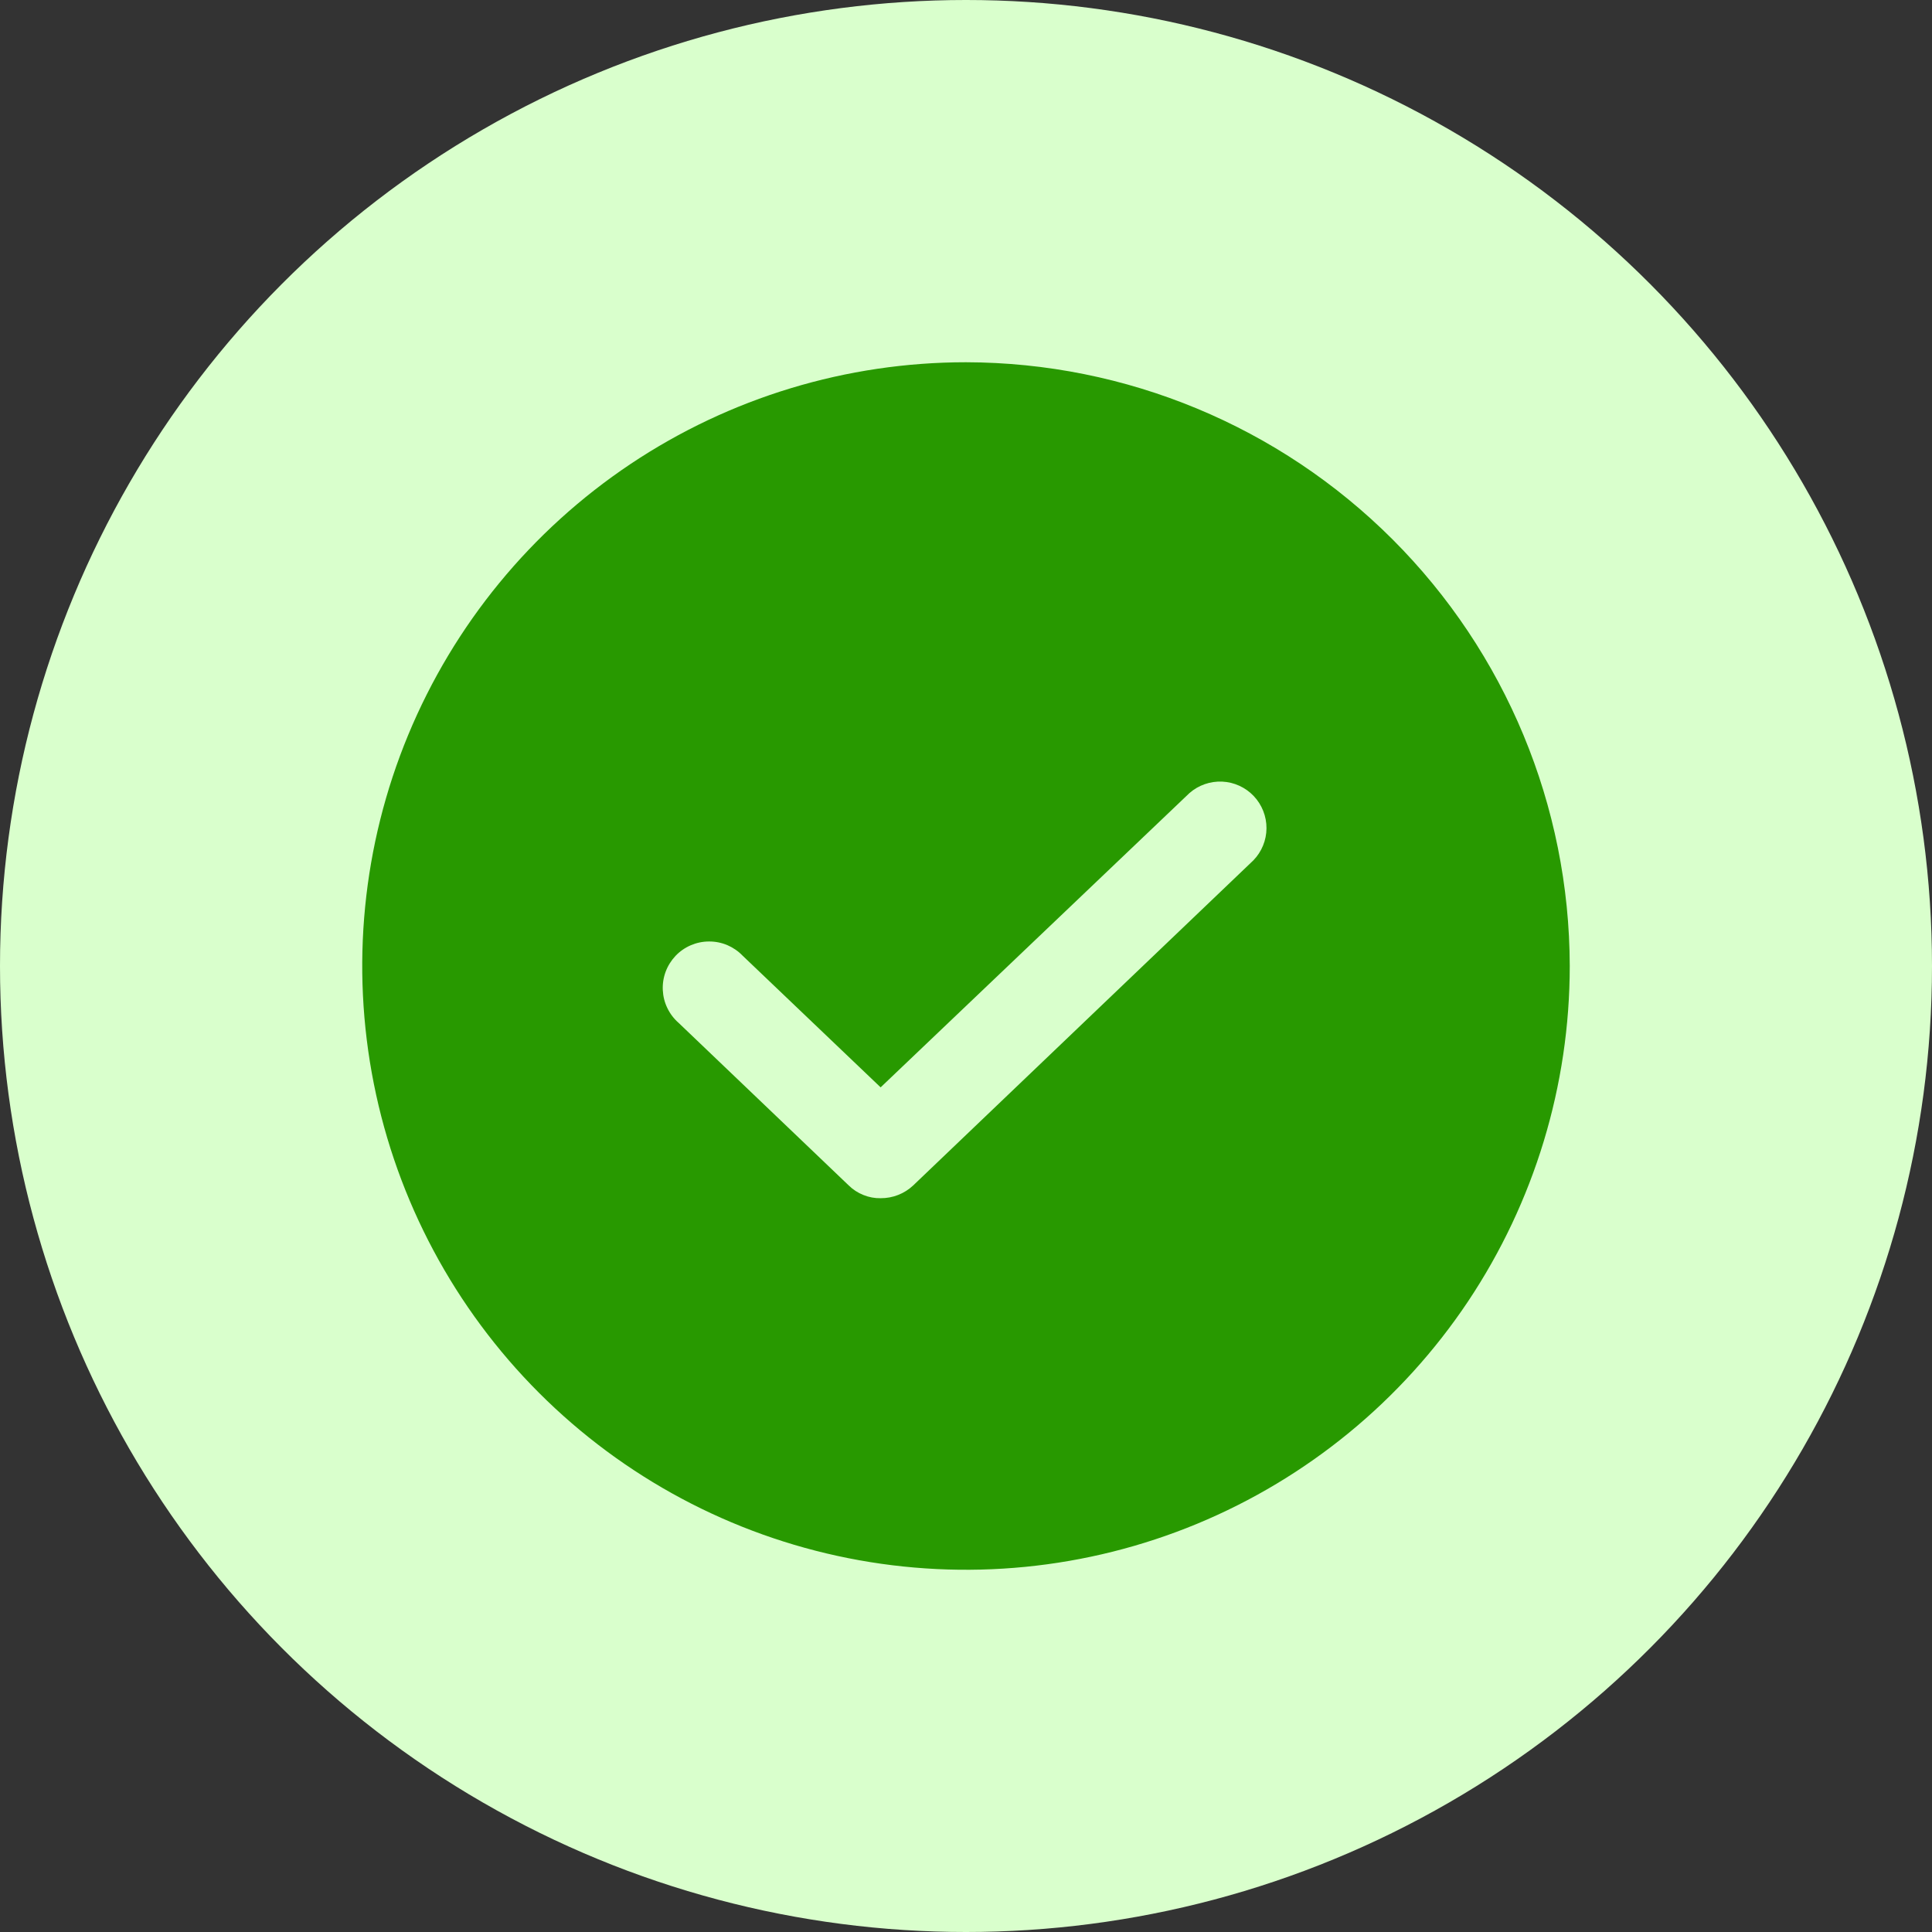 <svg width="32" height="32" viewBox="0 0 32 32" fill="none" xmlns="http://www.w3.org/2000/svg">
<rect x="0" y="0" width="32" height="32" fill="#333333" stroke="none"/>
<circle cx="16" cy="16" r="16" fill="#D9FFCC"/>
<path d="M16 6C14.022 6 12.089 6.586 10.444 7.685C8.8 8.784 7.518 10.346 6.761 12.173C6.004 14 5.806 16.011 6.192 17.951C6.578 19.891 7.53 21.672 8.929 23.071C10.328 24.47 12.109 25.422 14.049 25.808C15.989 26.194 18 25.996 19.827 25.239C21.654 24.482 23.216 23.2 24.315 21.556C25.413 19.911 26 17.978 26 16C25.995 13.349 24.94 10.809 23.066 8.935C21.191 7.06 18.651 6.005 16 6ZM20.76 14.25L15.125 19.635C14.979 19.772 14.787 19.847 14.586 19.846C14.489 19.848 14.392 19.83 14.301 19.793C14.21 19.757 14.127 19.703 14.058 19.635L11.24 16.942C11.162 16.874 11.099 16.791 11.054 16.698C11.008 16.604 10.983 16.503 10.978 16.399C10.973 16.295 10.989 16.192 11.025 16.095C11.061 15.998 11.117 15.909 11.188 15.833C11.259 15.758 11.345 15.698 11.44 15.657C11.535 15.616 11.638 15.594 11.742 15.594C11.845 15.593 11.948 15.613 12.044 15.653C12.139 15.694 12.226 15.752 12.298 15.827L14.586 18.01L19.702 13.135C19.852 13.004 20.046 12.937 20.244 12.946C20.442 12.955 20.629 13.041 20.766 13.185C20.902 13.329 20.978 13.52 20.977 13.719C20.976 13.917 20.898 14.108 20.76 14.25Z" fill="#289900"/>
</svg>
